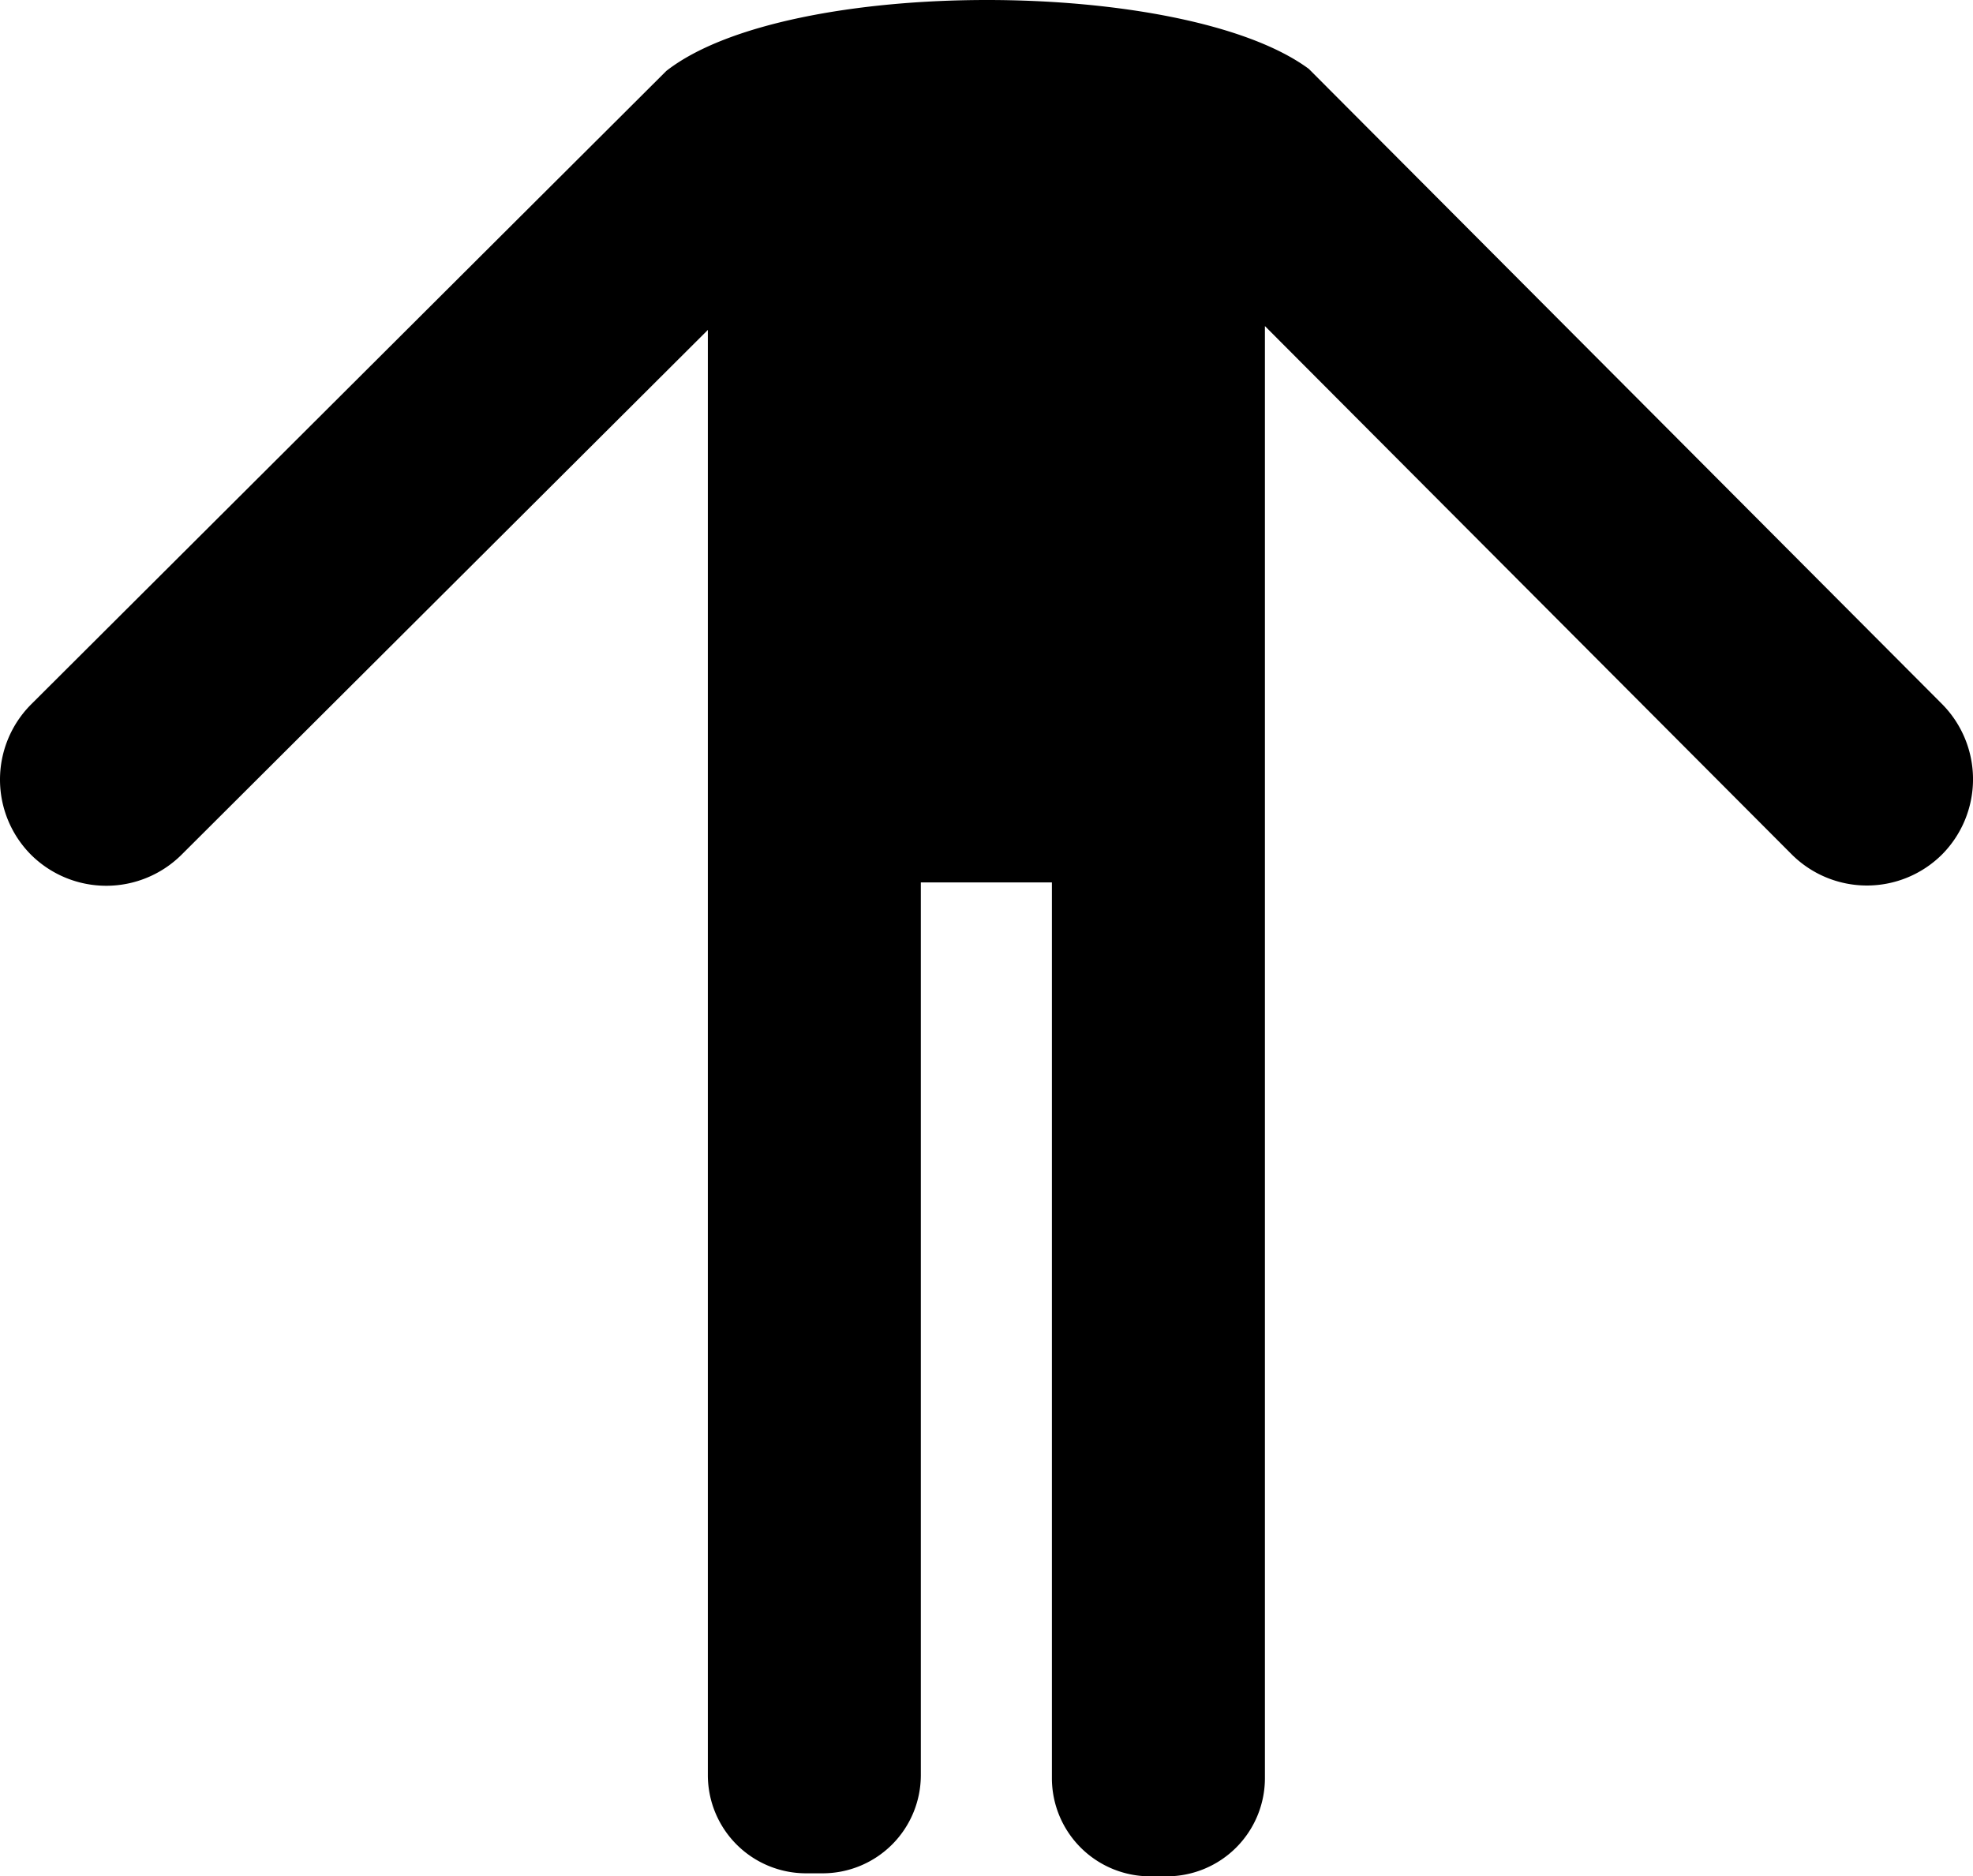 <svg xmlns="http://www.w3.org/2000/svg" viewBox="0 0 973.82 926.07"><g id="Layer_2" data-name="Layer 2"><g id="Body"><path d="M958.56,347.5,646,34C585.06-11,389.08-12,328.89,35L15.36,347.65a52.57,52.57,0,0,0,0,74.27h0a52.72,52.72,0,0,0,74.18,0L349.38,162.84V387.17h0V876.25a48.47,48.47,0,0,0,48.33,48.33h8.45a48.48,48.48,0,0,0,48.34-48.33V435.51h64.69V877.74a48.47,48.47,0,0,0,48.33,48.33H576a48.47,48.47,0,0,0,48.33-48.33V387.18h0V160.93l260,260.75a52.54,52.54,0,0,0,74.26,0h0A52.72,52.72,0,0,0,958.56,347.5Z"/></g></g></svg>